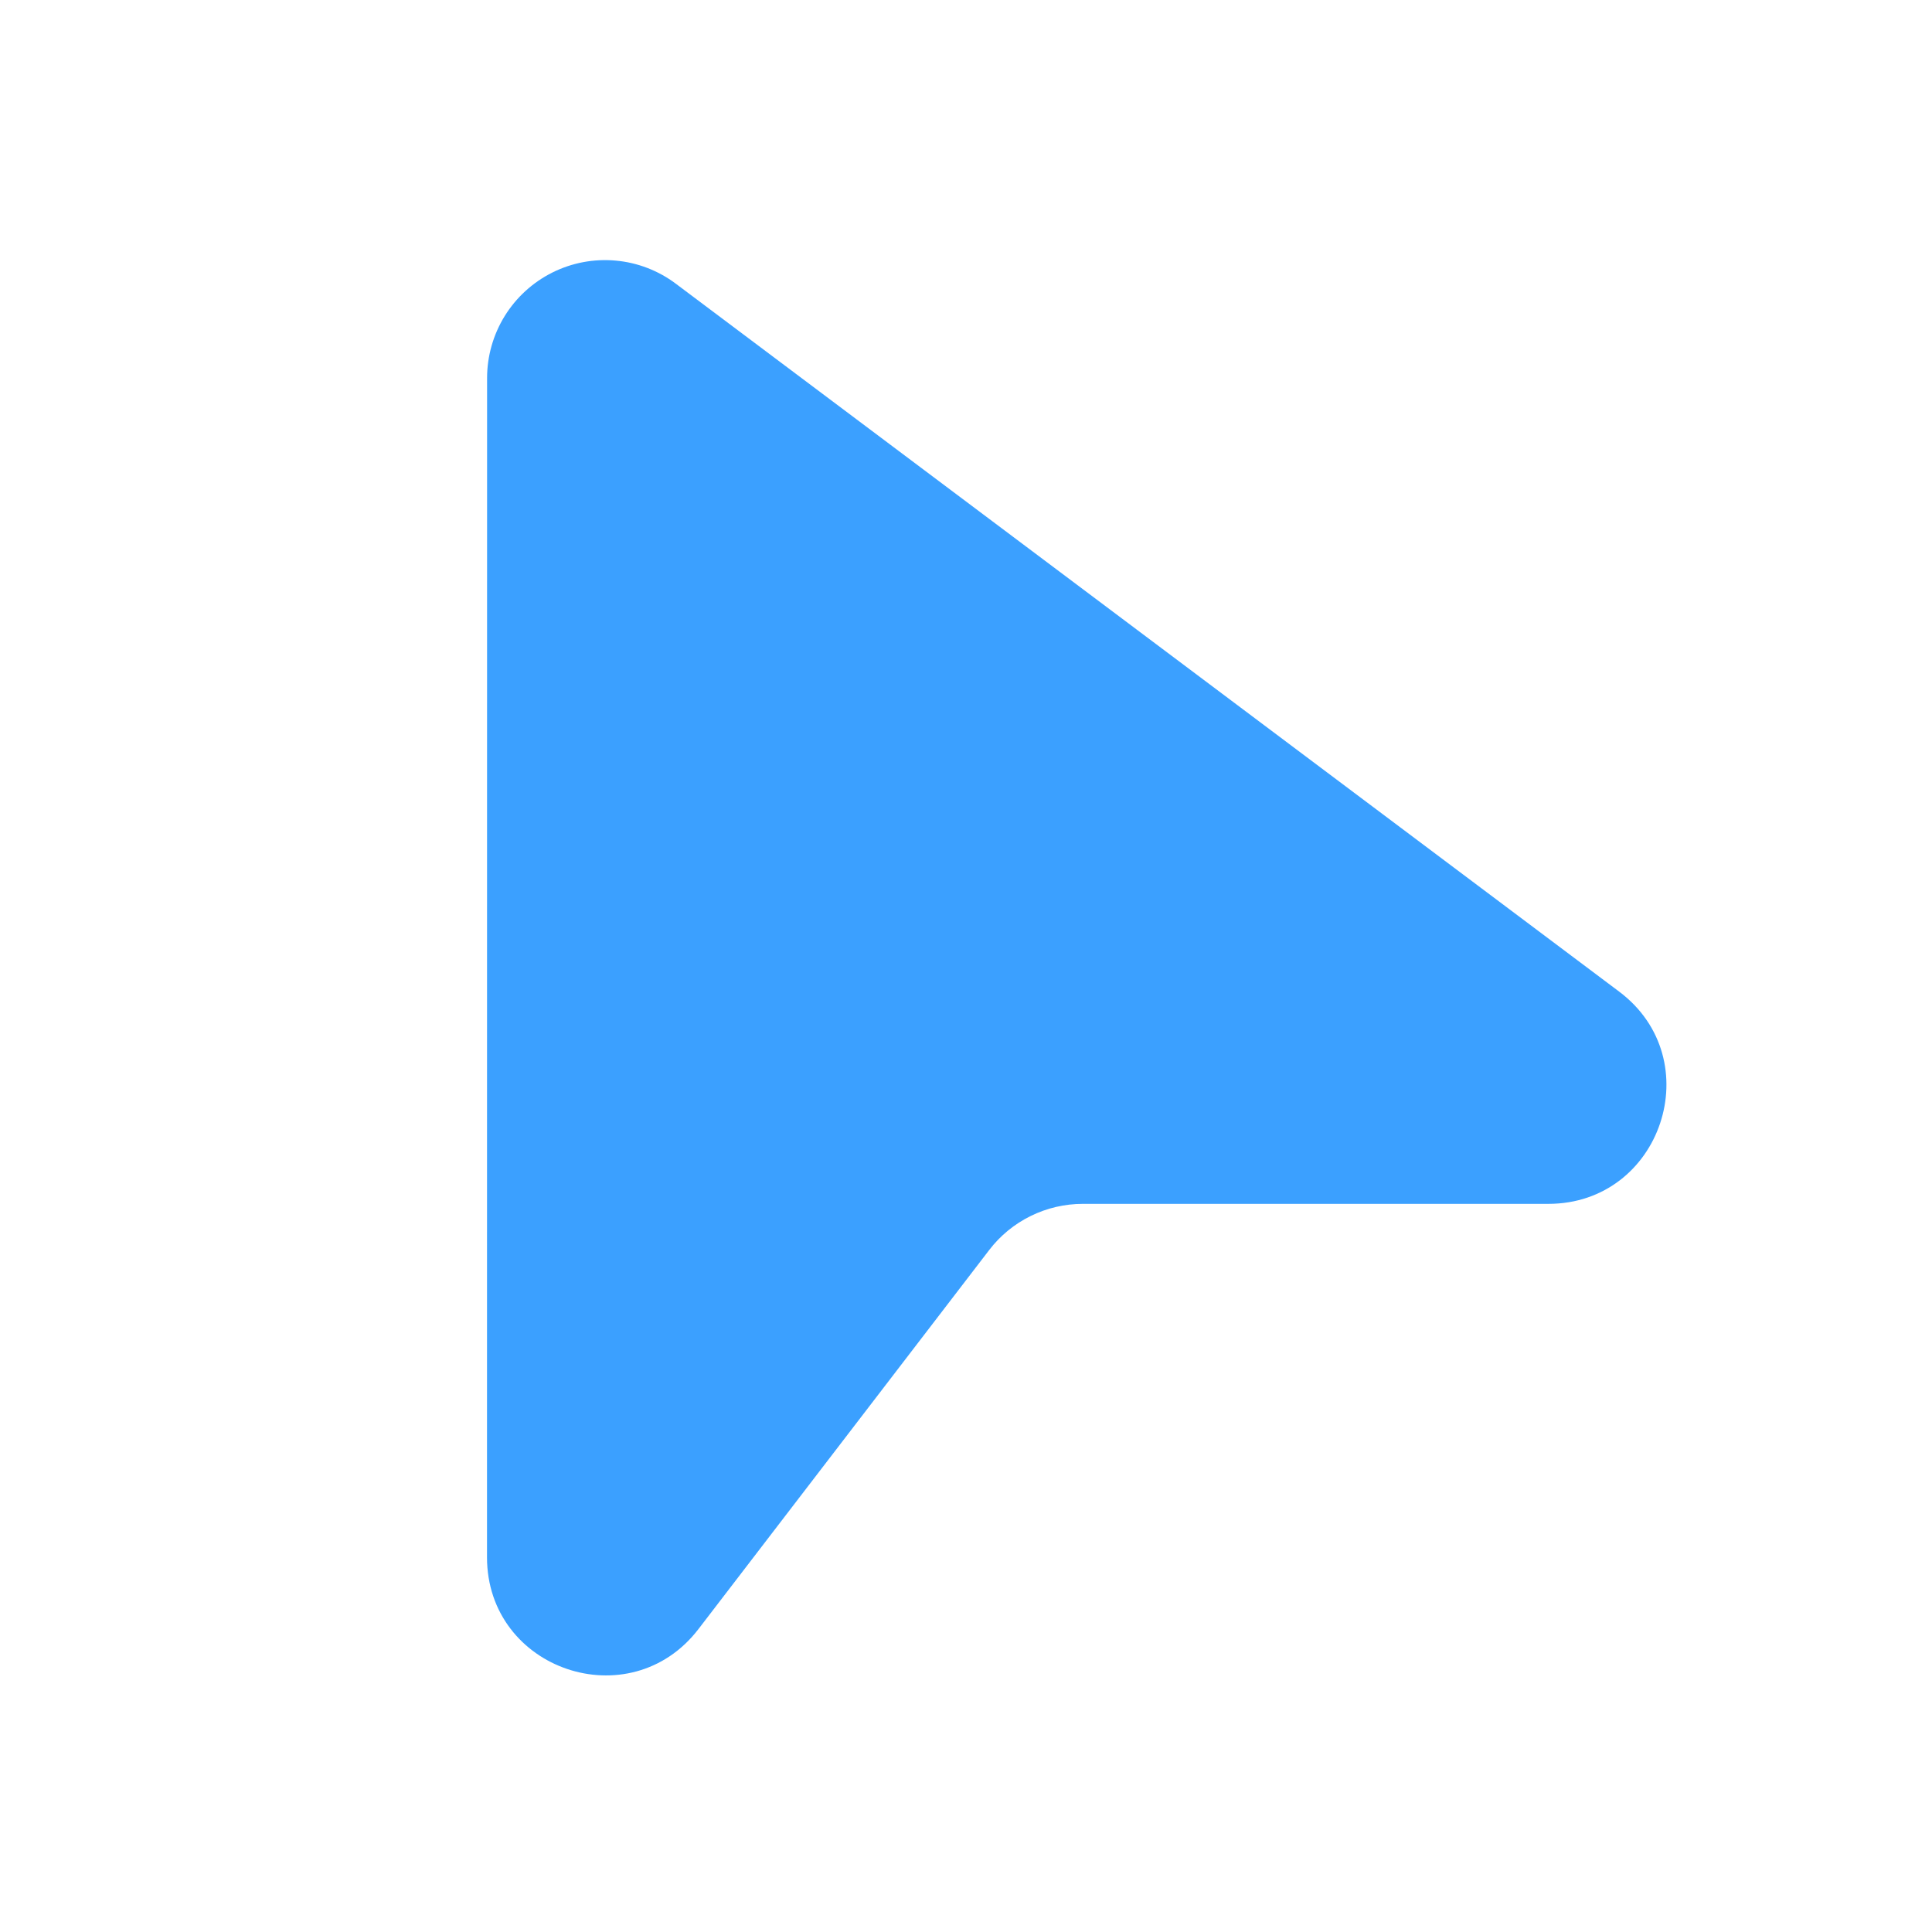 <svg width="43" height="43" viewBox="0 0 43 43" fill="none" xmlns="http://www.w3.org/2000/svg">
<path d="M10.841 8.414C10.841 7.927 10.977 7.449 11.233 7.034C11.49 6.619 11.857 6.284 12.293 6.066C12.729 5.848 13.217 5.756 13.702 5.8C14.188 5.843 14.652 6.022 15.041 6.314L36.036 22.069C38.052 23.581 36.981 26.794 34.461 26.794H24.1C23.698 26.794 23.301 26.886 22.94 27.064C22.579 27.241 22.264 27.499 22.019 27.818L15.546 36.257C14.02 38.247 10.839 37.168 10.839 34.659L10.841 8.414Z" fill="#3BA0FF"/>
</svg>
